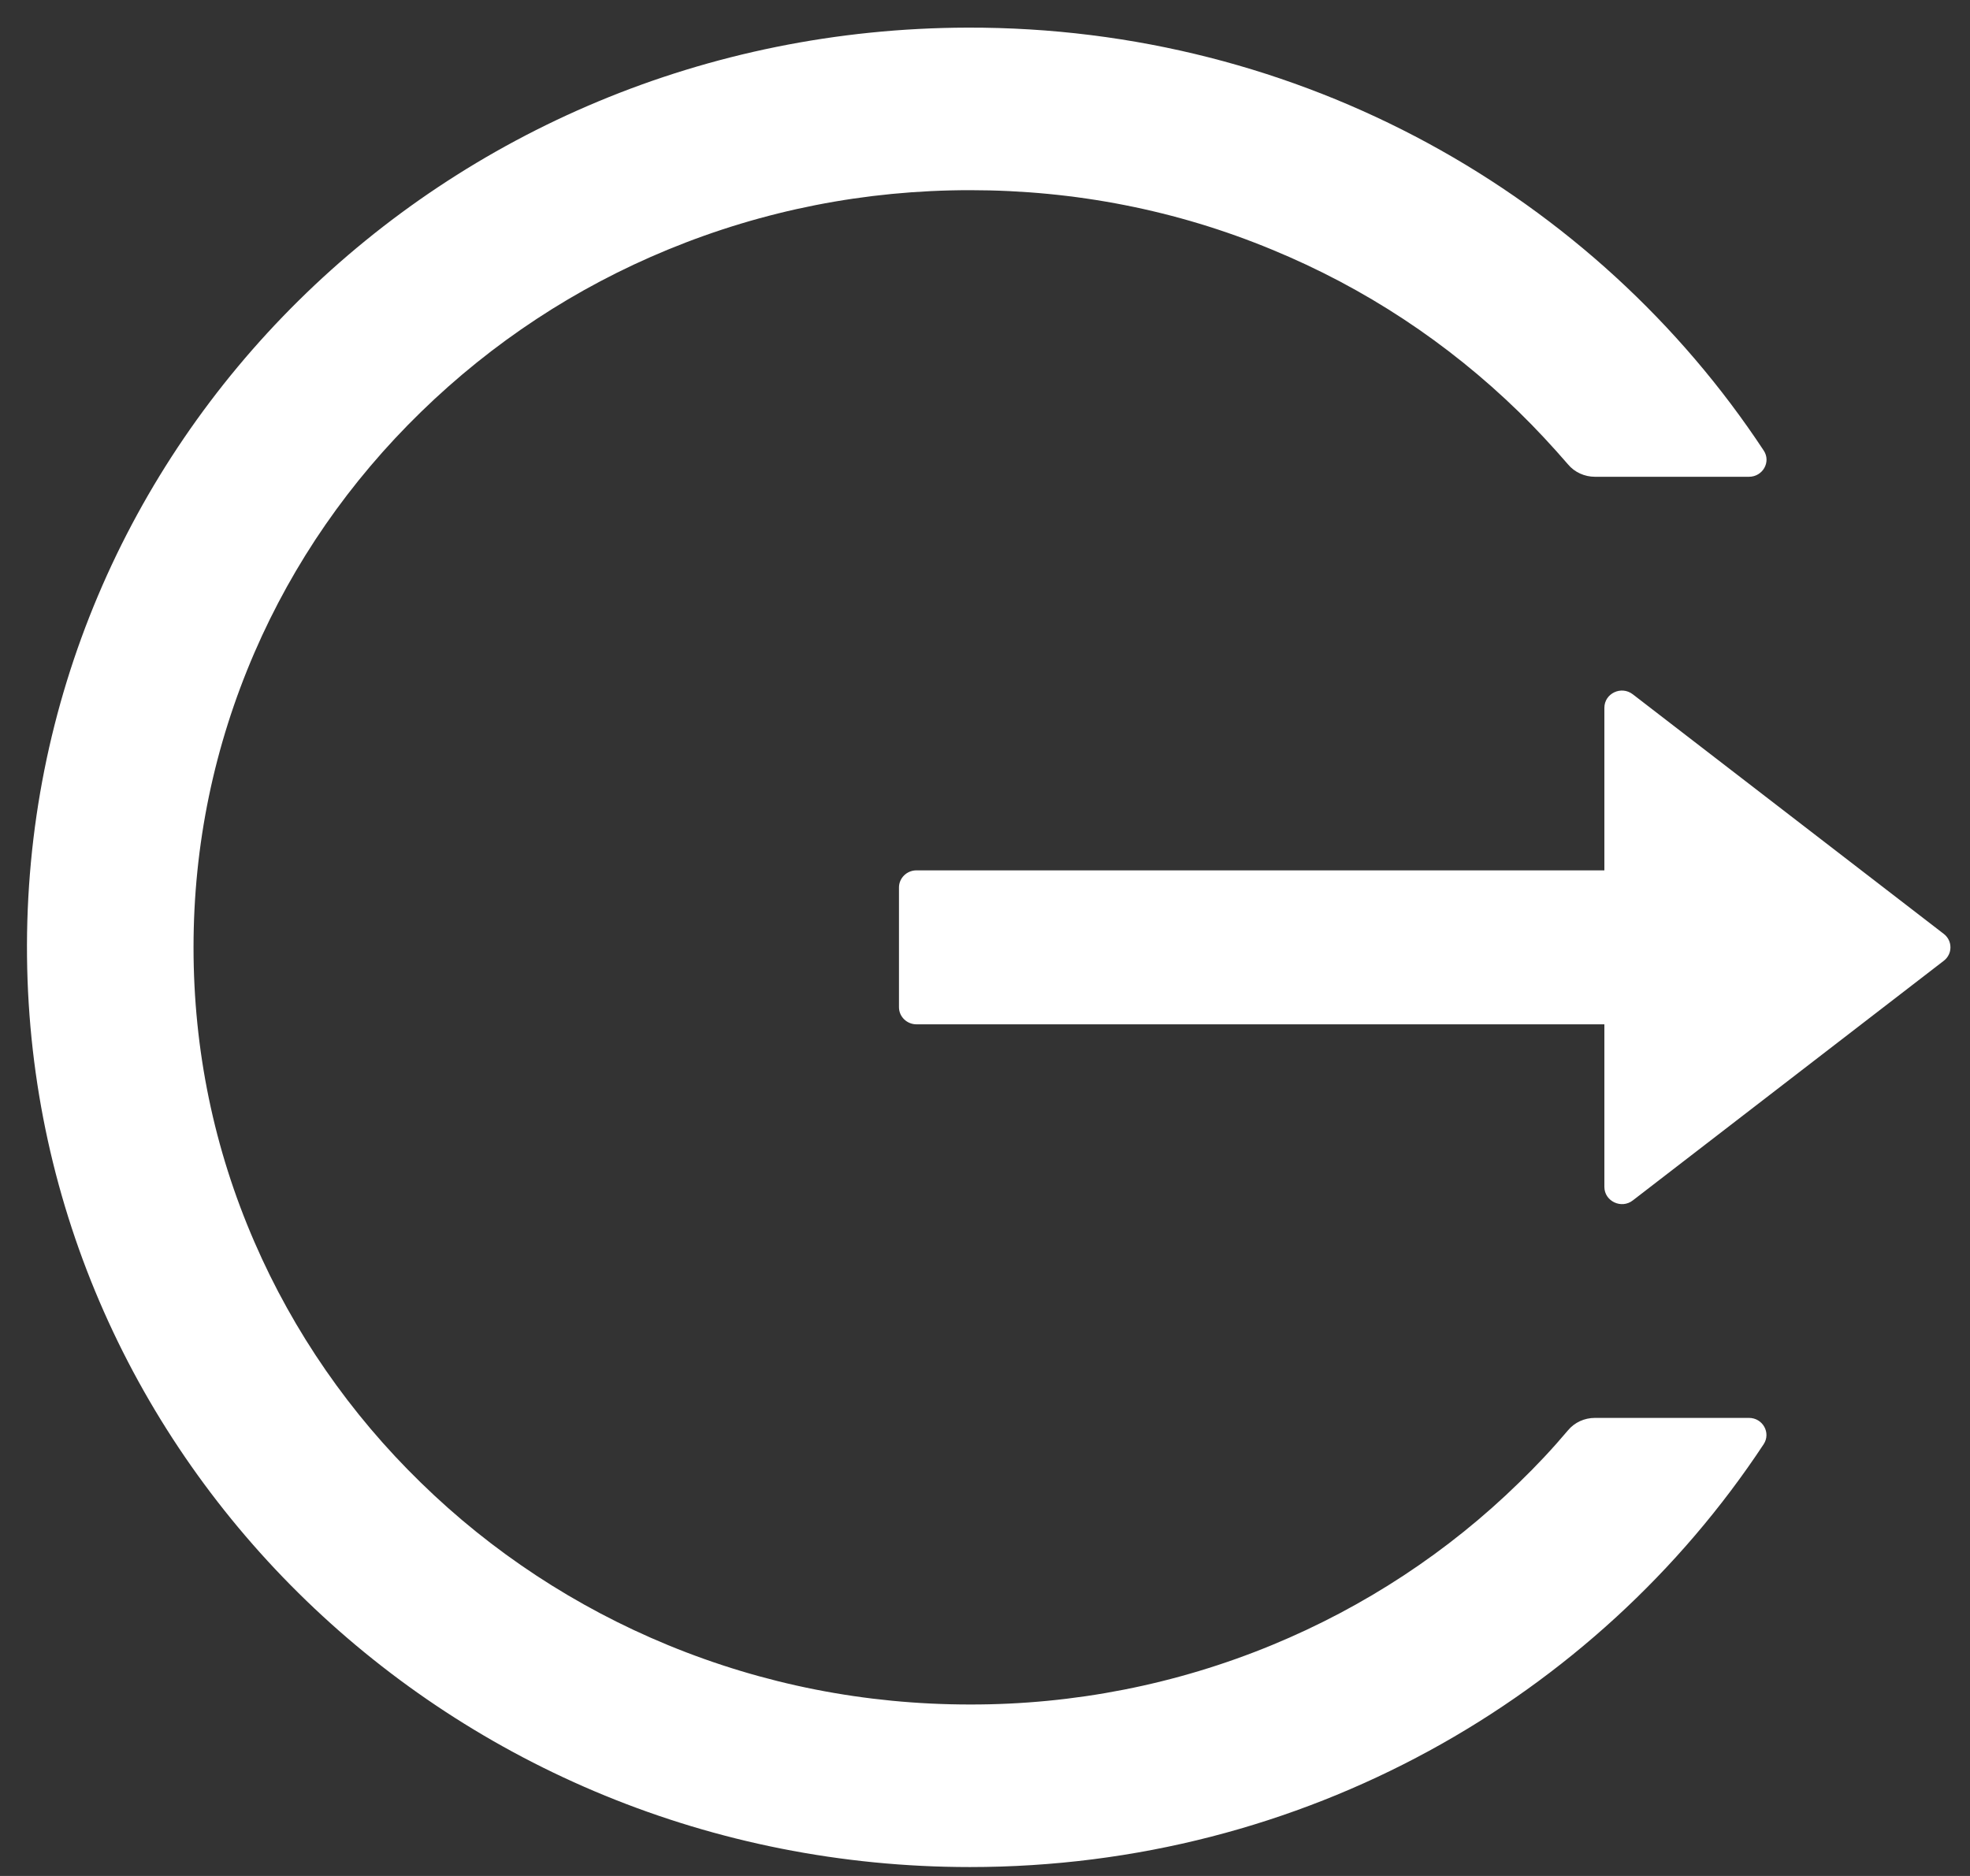 <svg width="42" height="40" viewBox="0 0 42 40" fill="none" xmlns="http://www.w3.org/2000/svg">
<rect x="0" y="0" width="42" height="40" fill="#333333" stroke="none"/>
<path d="M37.288 30.233H34.004C33.78 30.233 33.57 30.329 33.43 30.497C33.103 30.885 32.753 31.259 32.384 31.615C30.875 33.09 29.087 34.265 27.12 35.076C25.082 35.917 22.891 36.348 20.679 36.344C18.442 36.344 16.275 35.915 14.238 35.076C12.271 34.265 10.483 33.09 8.974 31.615C7.463 30.145 6.257 28.402 5.425 26.484C4.561 24.496 4.126 22.384 4.126 20.2C4.126 18.015 4.565 15.904 5.425 13.915C6.256 11.995 7.452 10.267 8.974 8.785C10.497 7.302 12.267 6.135 14.238 5.323C16.275 4.484 18.442 4.055 20.679 4.055C22.916 4.055 25.083 4.479 27.12 5.323C29.091 6.135 30.861 7.302 32.384 8.785C32.753 9.145 33.098 9.519 33.43 9.902C33.57 10.071 33.785 10.166 34.004 10.166H37.288C37.582 10.166 37.764 9.847 37.601 9.605C34.018 4.169 27.75 0.571 20.628 0.589C9.437 0.617 0.464 9.487 0.576 20.4C0.689 31.14 9.647 39.81 20.679 39.81C27.783 39.81 34.023 36.216 37.601 30.794C37.76 30.552 37.582 30.233 37.288 30.233ZM41.44 19.912L34.812 14.805C34.565 14.613 34.205 14.786 34.205 15.092V18.558H19.539C19.334 18.558 19.166 18.722 19.166 18.923V21.477C19.166 21.677 19.334 21.841 19.539 21.841H34.205V25.308C34.205 25.613 34.569 25.786 34.812 25.595L41.44 20.487C41.485 20.453 41.521 20.409 41.546 20.359C41.571 20.31 41.583 20.255 41.583 20.2C41.583 20.144 41.571 20.09 41.546 20.04C41.521 19.99 41.485 19.946 41.44 19.912Z" fill="white"/>
</svg>
